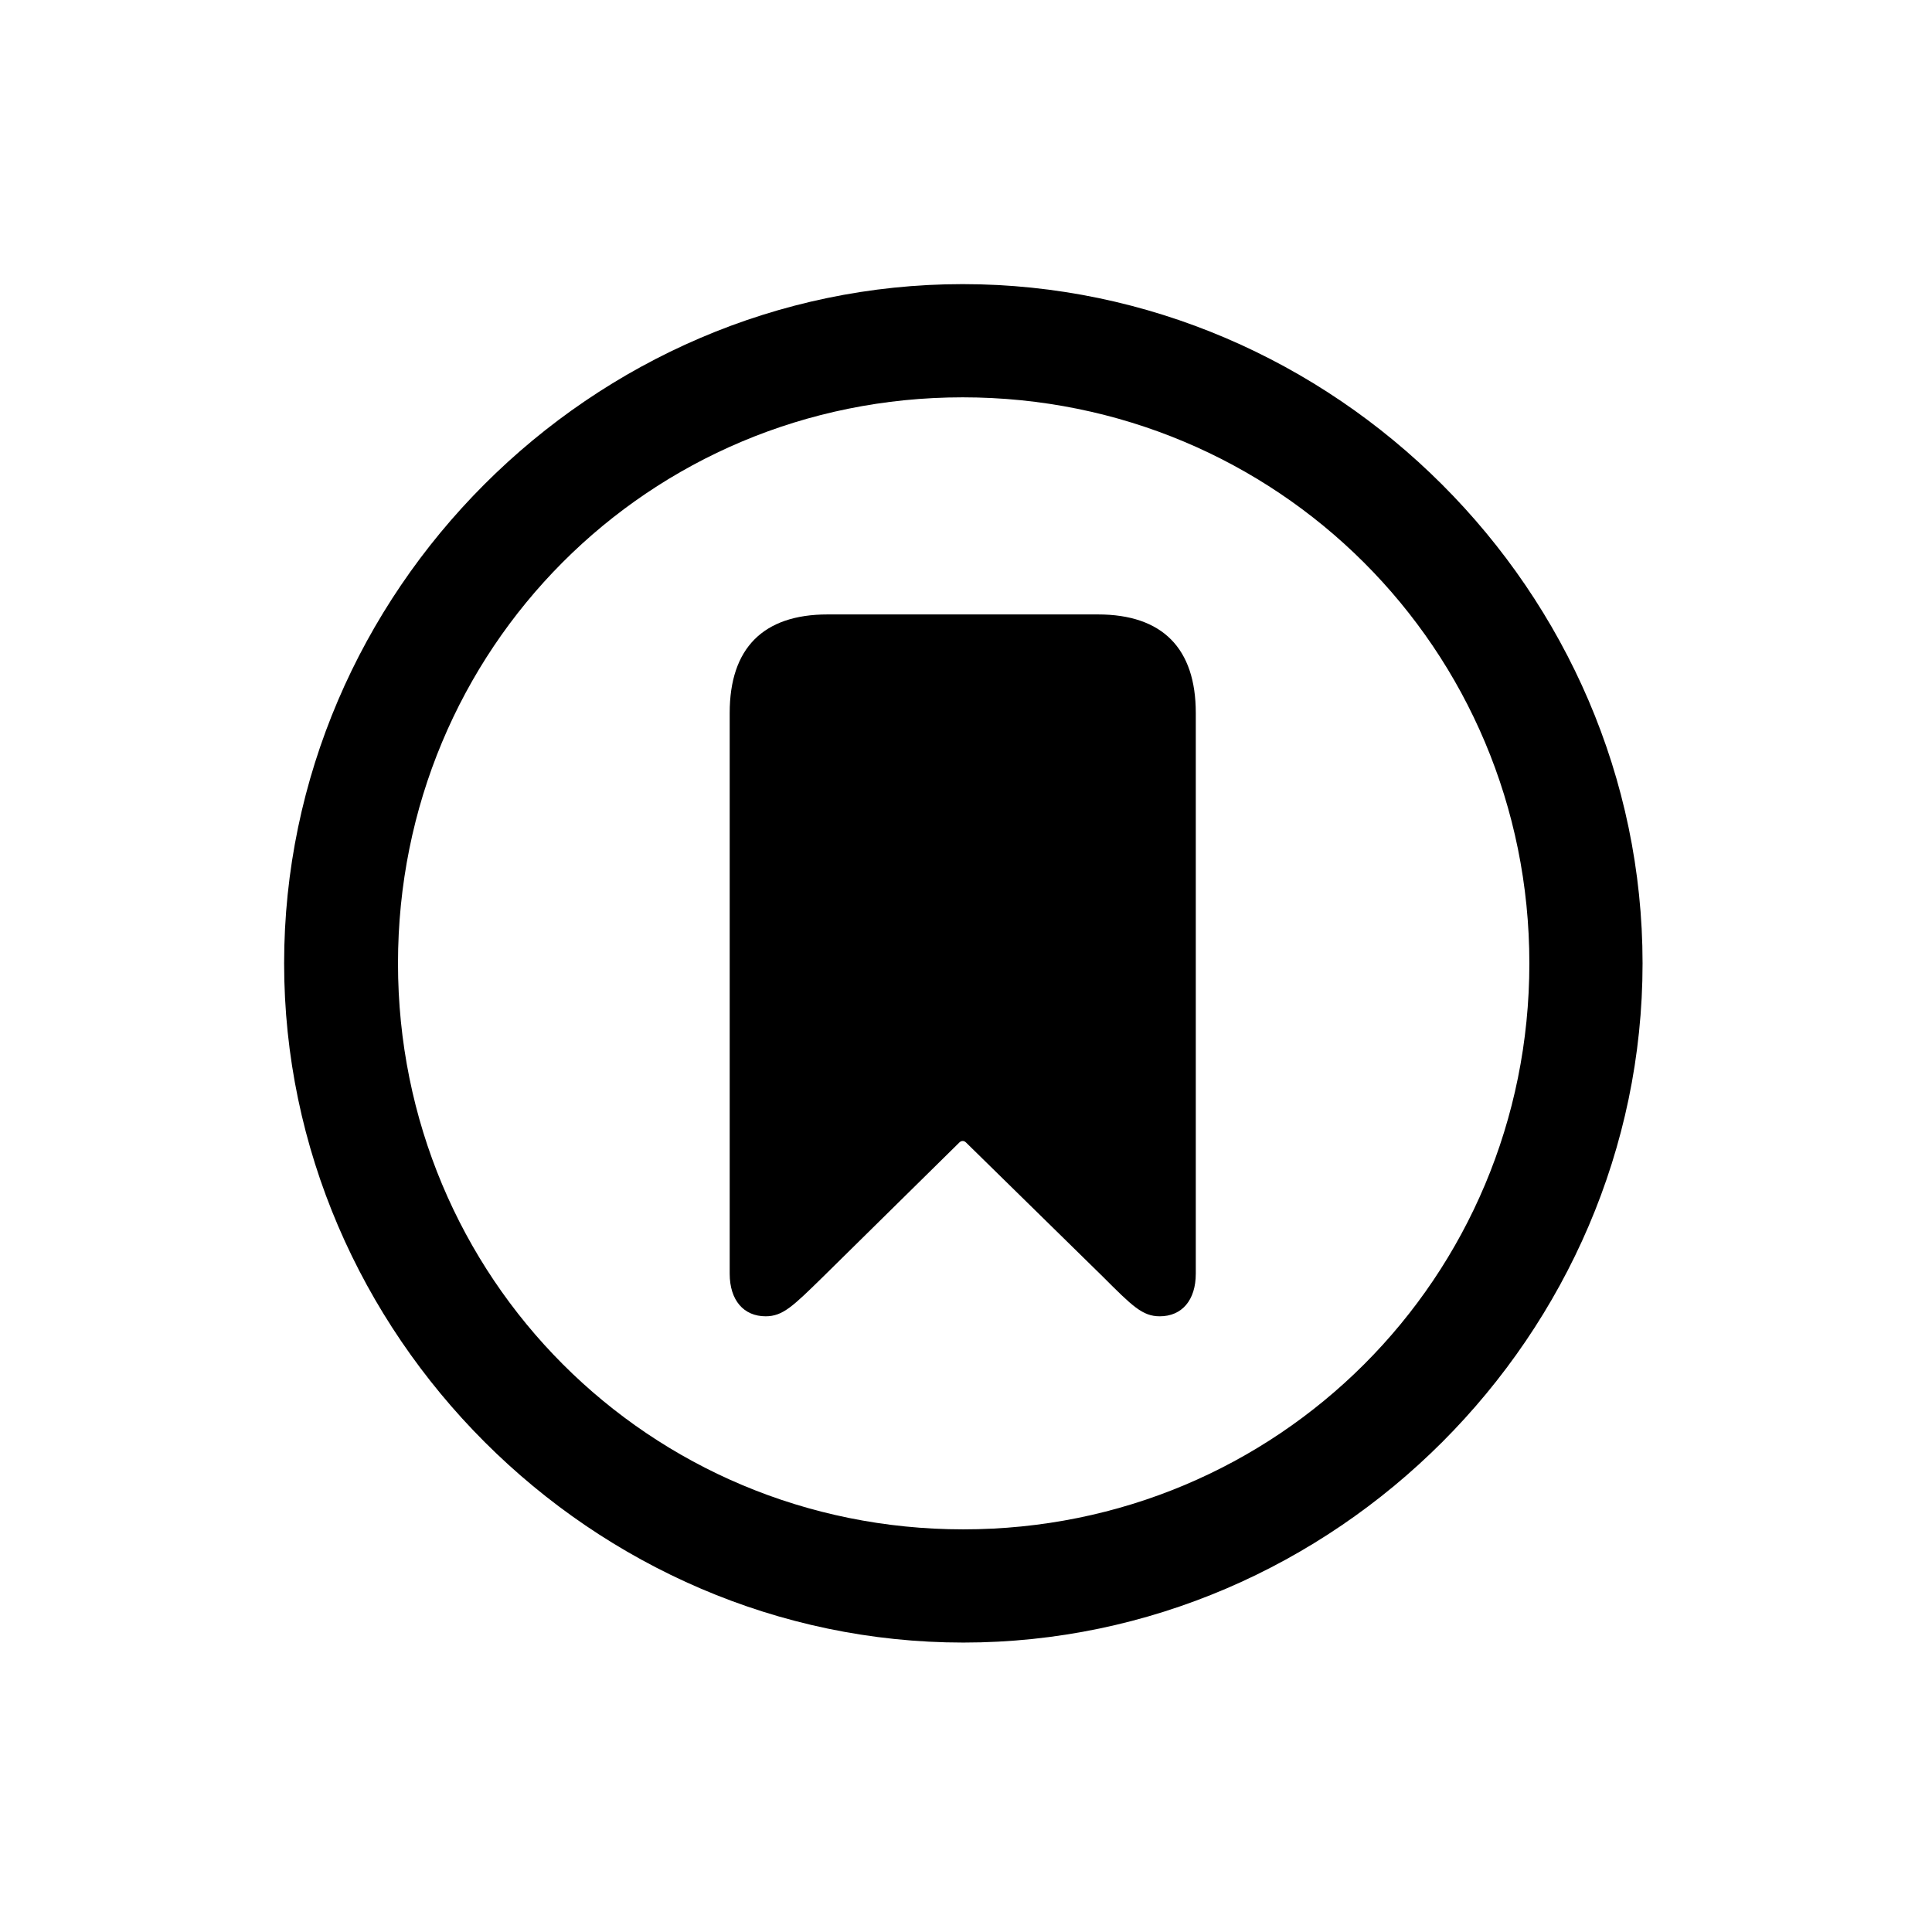 <!-- Generated by IcoMoon.io -->
<svg version="1.1" xmlns="http://www.w3.org/2000/svg" width="32" height="32" viewBox="0 0 32 32">
<title>bookmark-circle</title>
<path d="M15.956 27.206c6.154 0 11.25-5.107 11.25-11.25 0-6.154-5.107-11.25-11.261-11.25-6.143 0-11.239 5.096-11.239 11.25 0 6.143 5.107 11.25 11.25 11.25zM15.956 25.331c-5.206 0-9.364-4.169-9.364-9.375s4.147-9.375 9.353-9.375c5.206 0 9.386 4.169 9.386 9.375s-4.169 9.375-9.375 9.375zM12.68 21.802c0.287 0 0.452-0.165 0.96-0.662l2.25-2.217c0.033-0.033 0.077-0.033 0.11 0l2.261 2.217c0.496 0.496 0.662 0.662 0.949 0.662 0.364 0 0.596-0.265 0.596-0.706v-9.287c0-1.070-0.552-1.632-1.621-1.632h-4.478c-1.070 0-1.621 0.563-1.621 1.632v9.287c0 0.441 0.232 0.706 0.596 0.706z"></path>
</svg>
